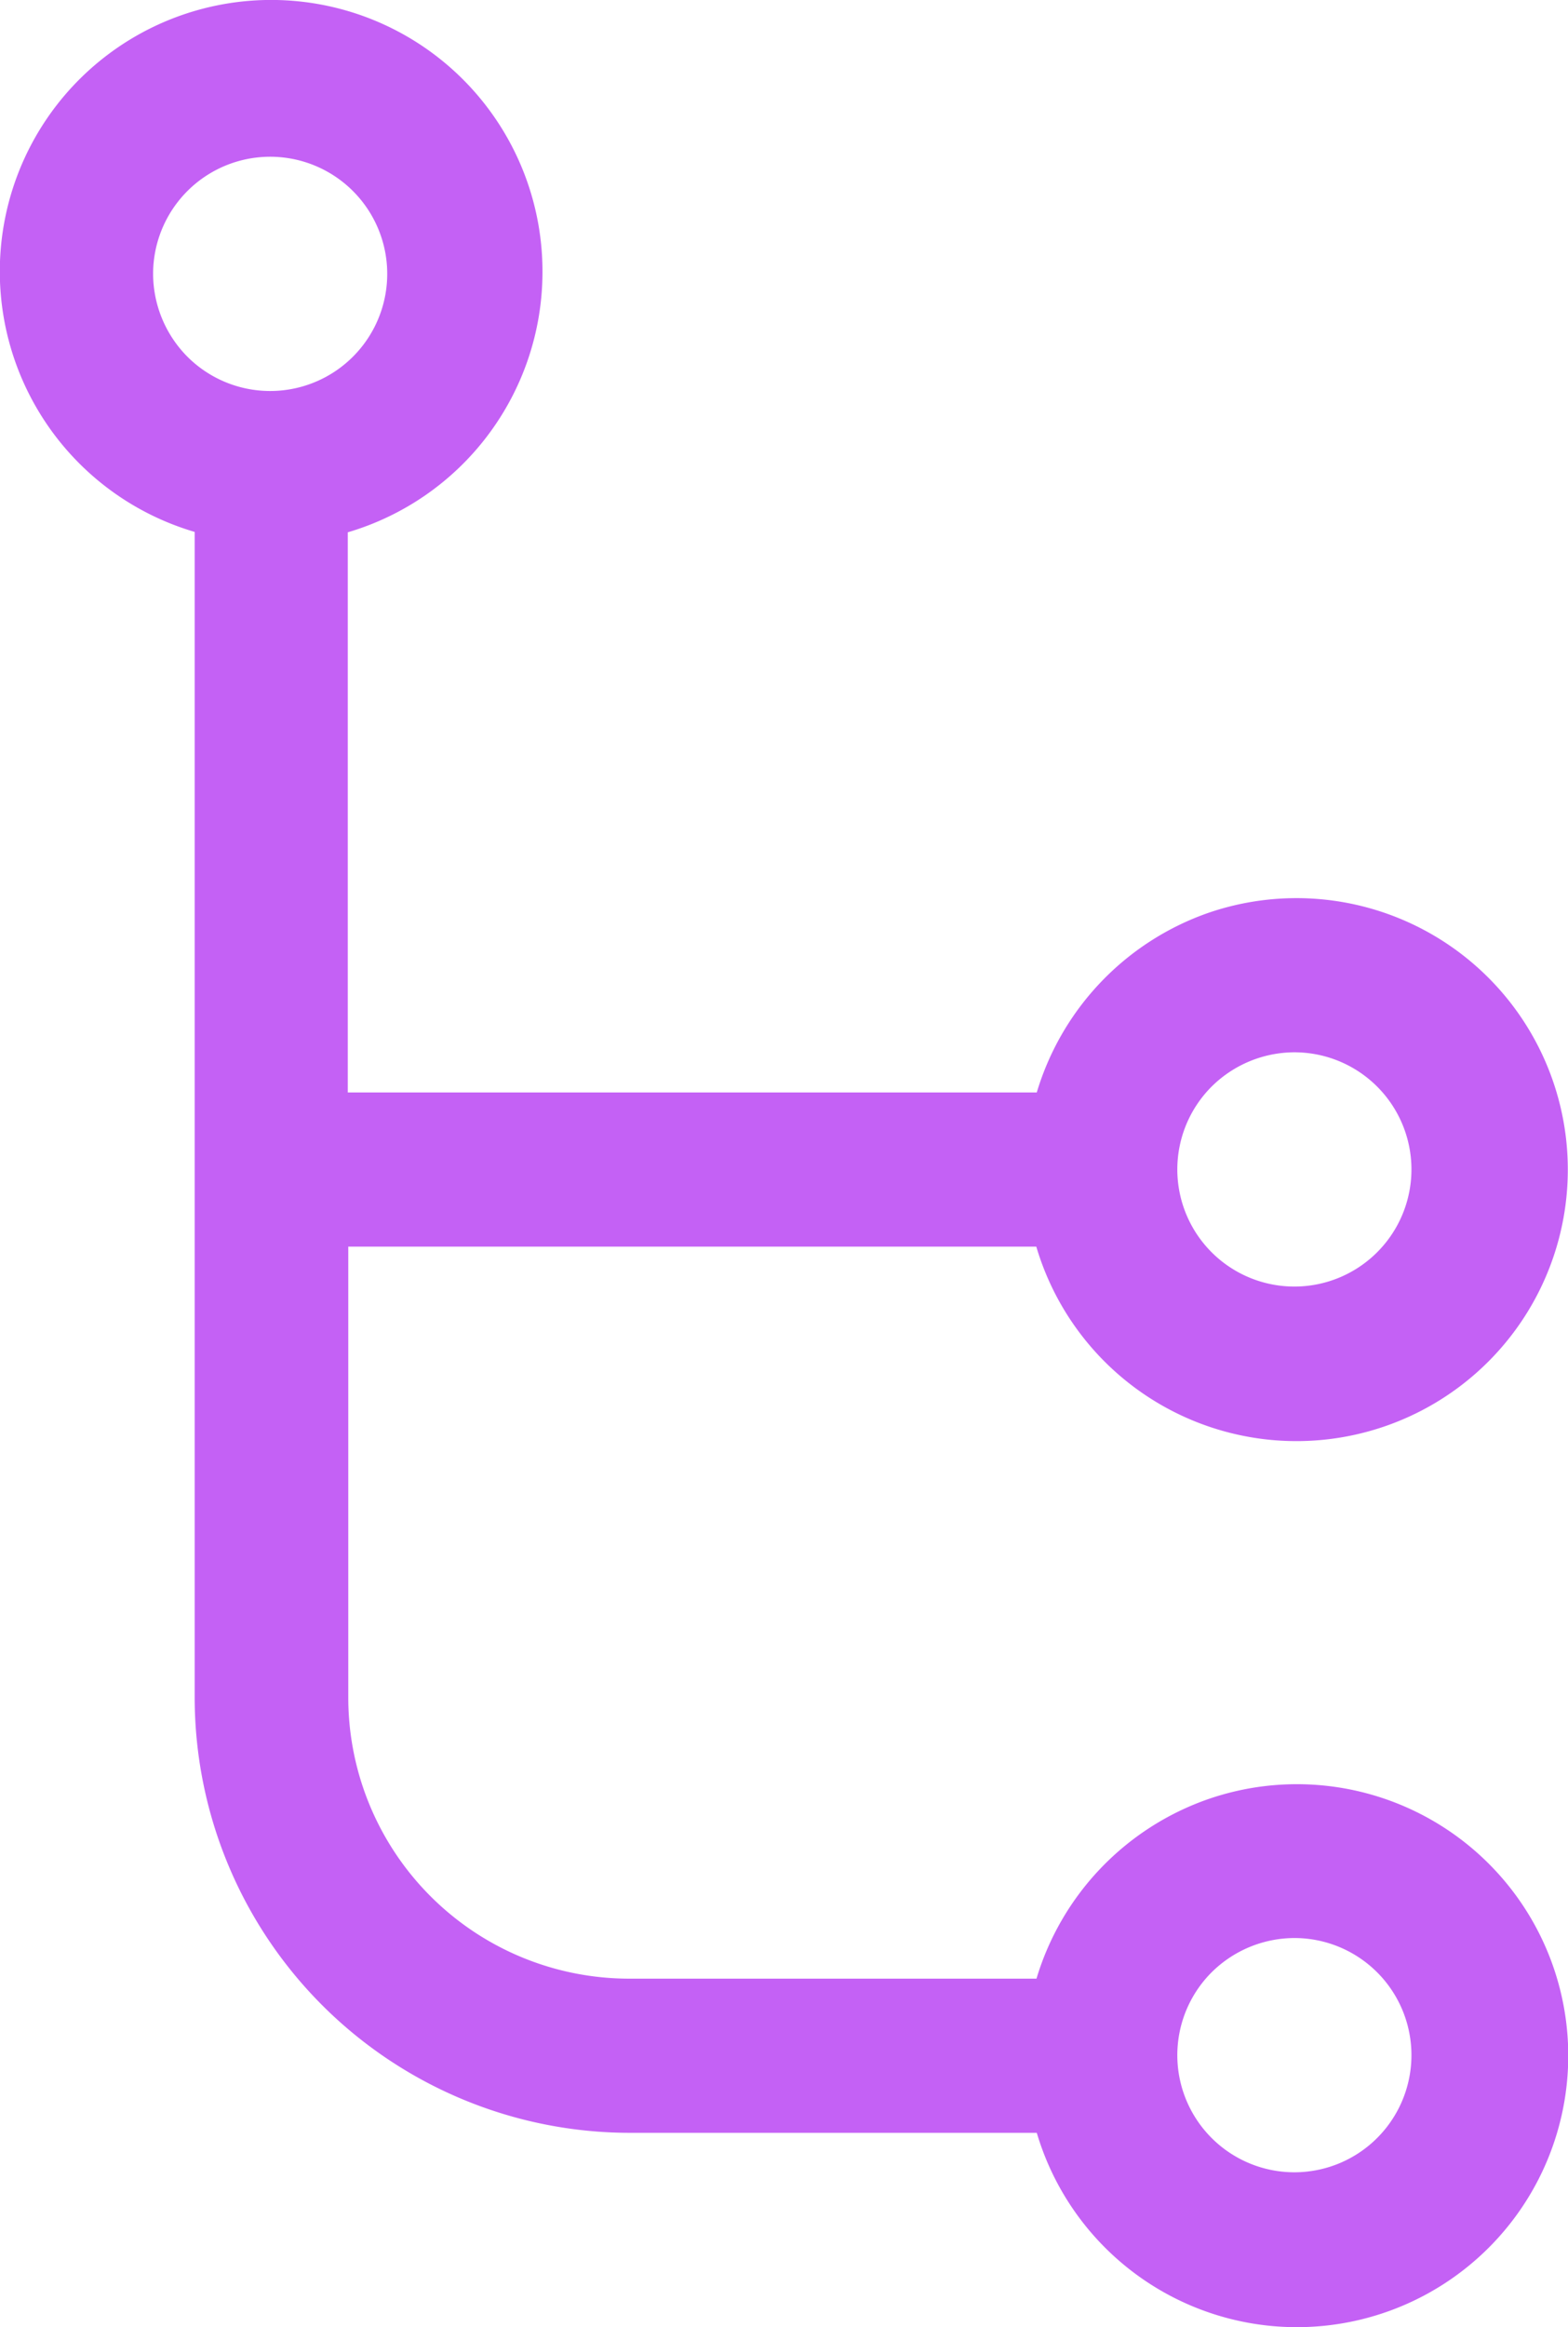 <svg xmlns="http://www.w3.org/2000/svg" width="16.181" height="24" viewBox="0 0 16.181 24">
  <path id="Path_17679" data-name="Path 17679" d="M14.026,4.014a2.8,2.8,0,1,0-3.589,2.665V18.7a4.493,4.493,0,0,0,4.49,4.49h4.2A2.8,2.8,0,1,0,20.9,19.747,2.817,2.817,0,0,0,19.124,21.6h-4.2A2.9,2.9,0,0,1,12.022,18.7v-4.65h7.1A2.8,2.8,0,1,0,20.9,10.607a2.817,2.817,0,0,0-1.773,1.853H12.017V6.683a2.8,2.8,0,0,0,2.009-2.669Zm7.763,17.167a1.208,1.208,0,1,1-.858.354A1.217,1.217,0,0,1,21.789,21.181Zm0-9.135a1.208,1.208,0,1,1-.858.354,1.217,1.217,0,0,1,.858-.354ZM10.008,4.014a1.208,1.208,0,1,1,.354.858,1.217,1.217,0,0,1-.354-.858Z" transform="translate(-8.428 -1.193)" fill="#c461f5"/>
</svg>
